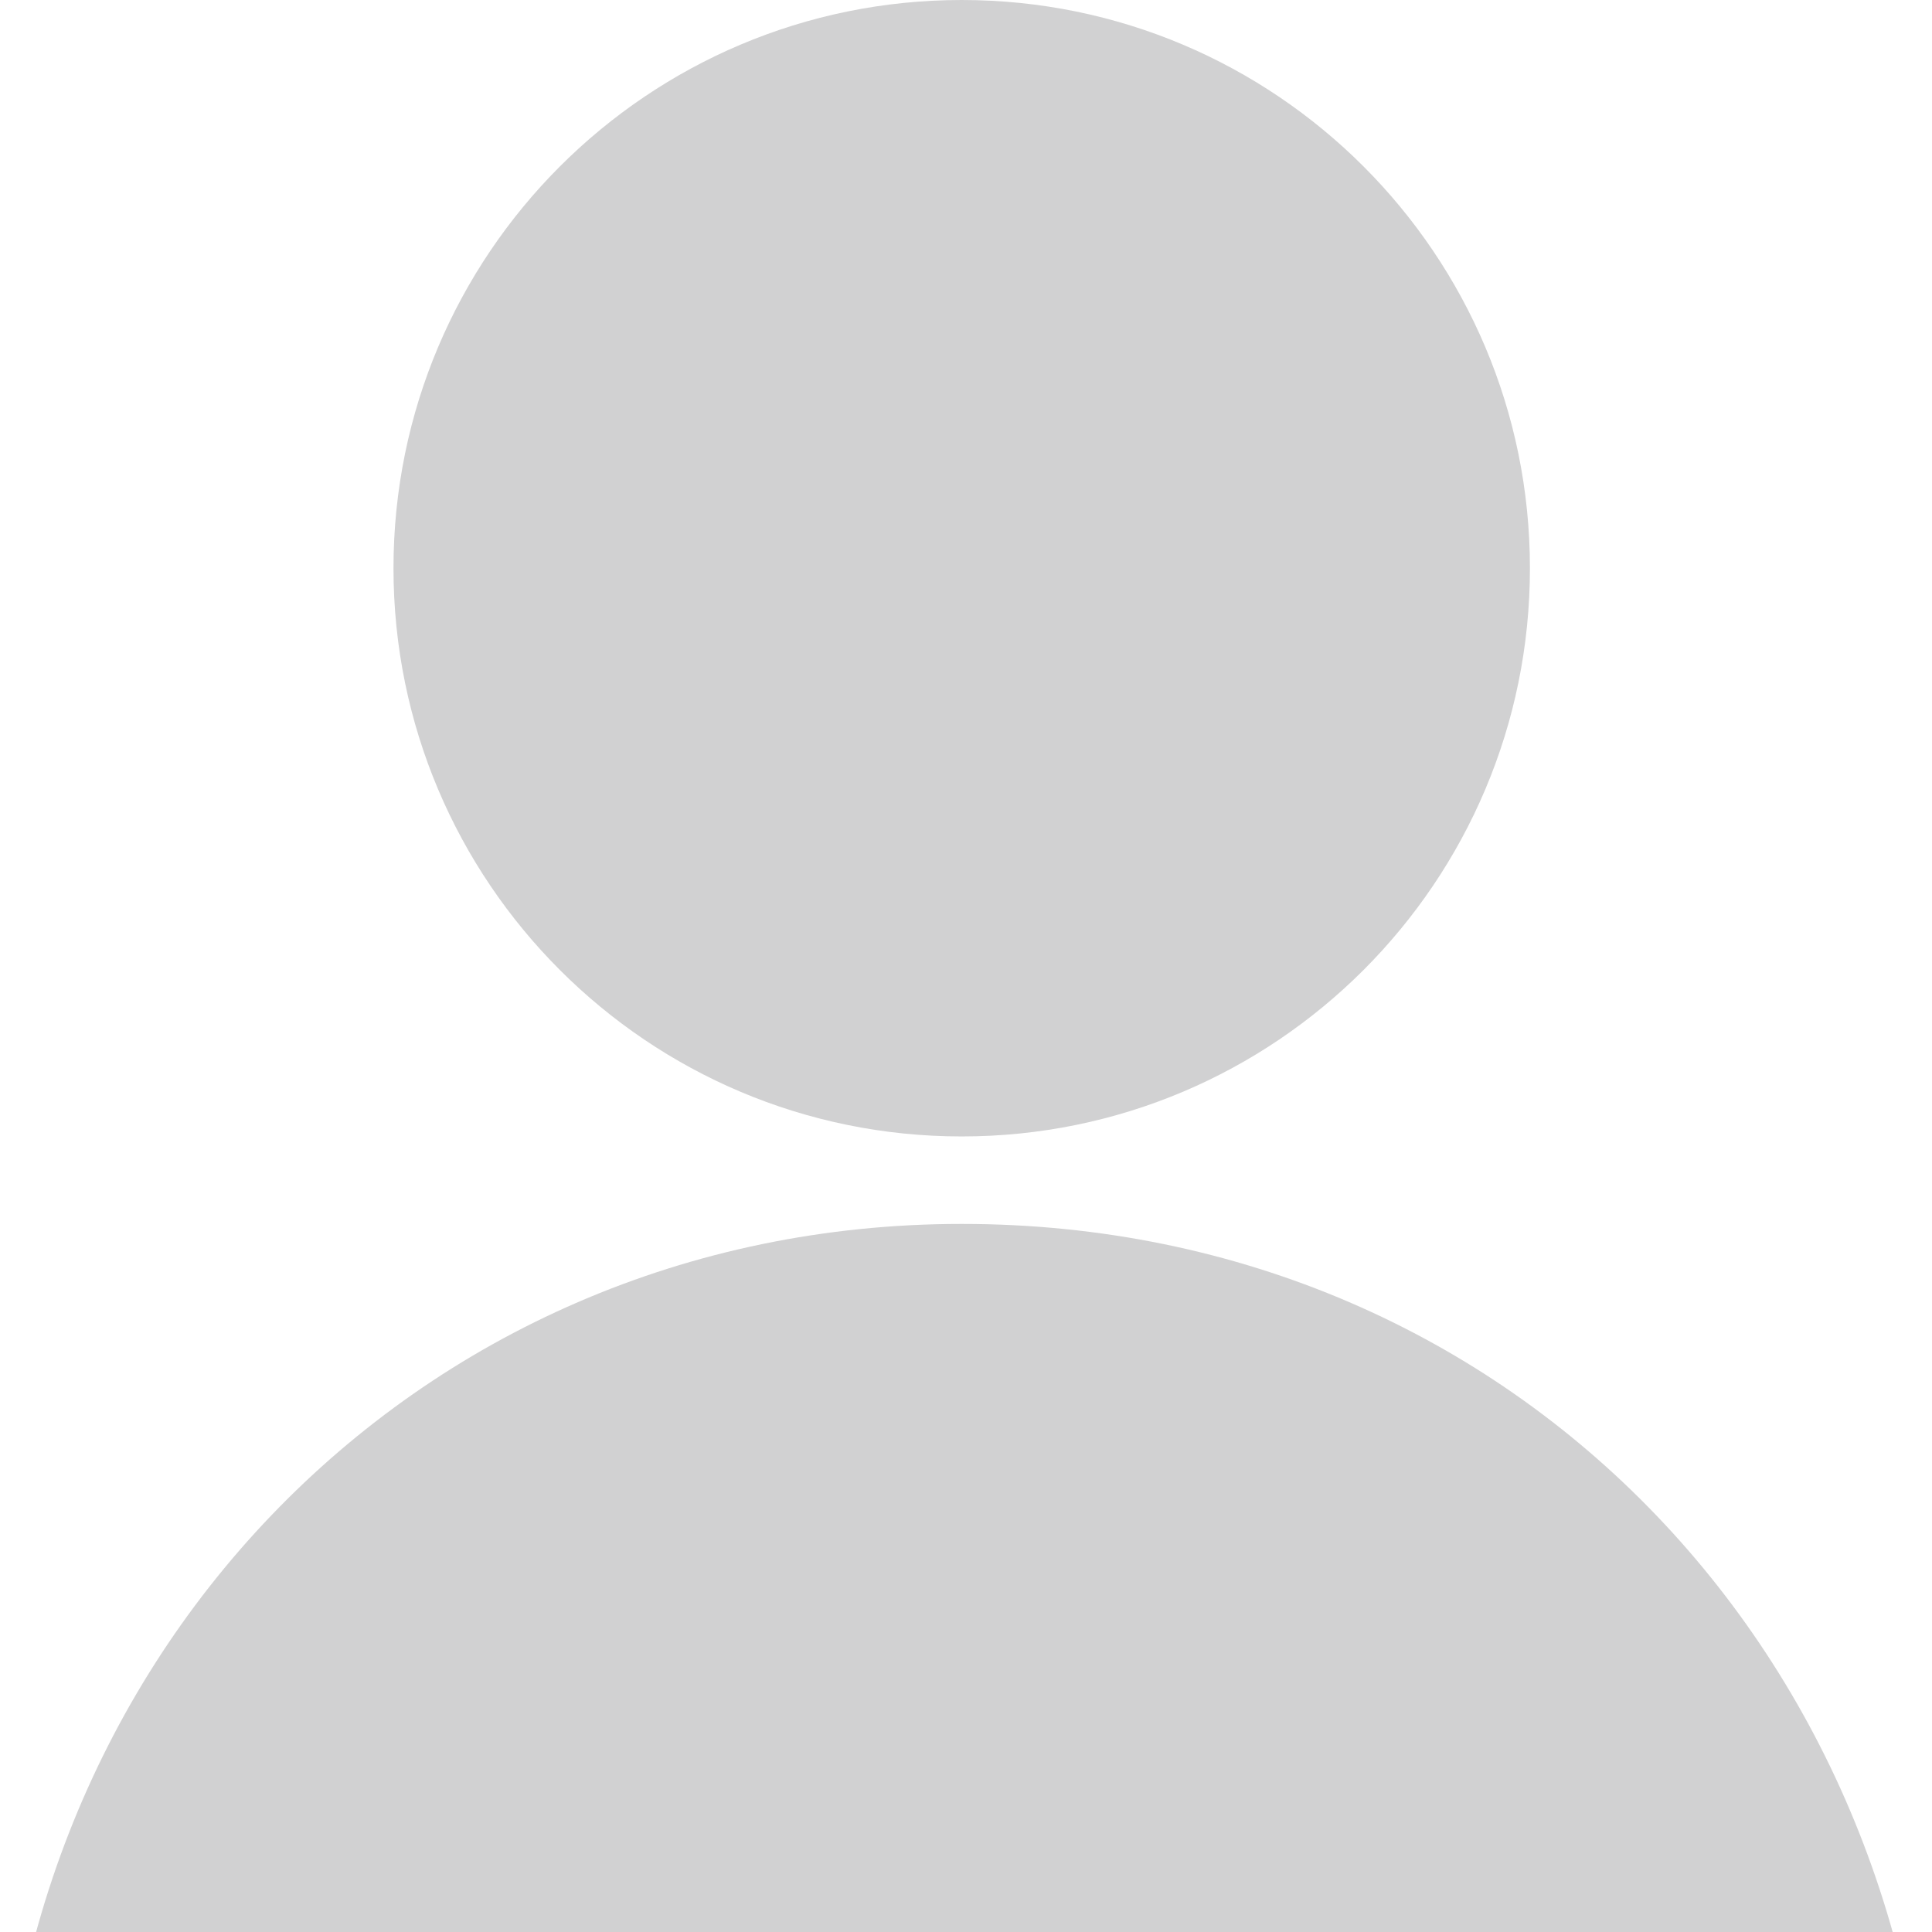 <svg width="18" height="18" viewBox="0 0 18 18" fill="none" xmlns="http://www.w3.org/2000/svg">
<g clip-path="url(#clip0)">
<path d="M8.96 10.588C11.884 10.588 14.254 8.218 14.254 5.294C14.254 2.37 11.884 0 8.96 0C6.036 0 3.666 2.37 3.666 5.294C3.666 8.218 6.036 10.588 8.96 10.588Z" fill="#d1d1d2"/>
<path fill-rule="evenodd" clip-rule="evenodd" d="M8.96 11.403C14.172 11.403 18 15.557 18 20.688H0C-0.081 15.557 3.828 11.403 8.96 11.403Z" fill="#d1d1d2"/>
</g>
<defs>
<clipPath id="clip0">
<rect width="18" height="18" fill="white"/>
</clipPath>
</defs>
</svg>
